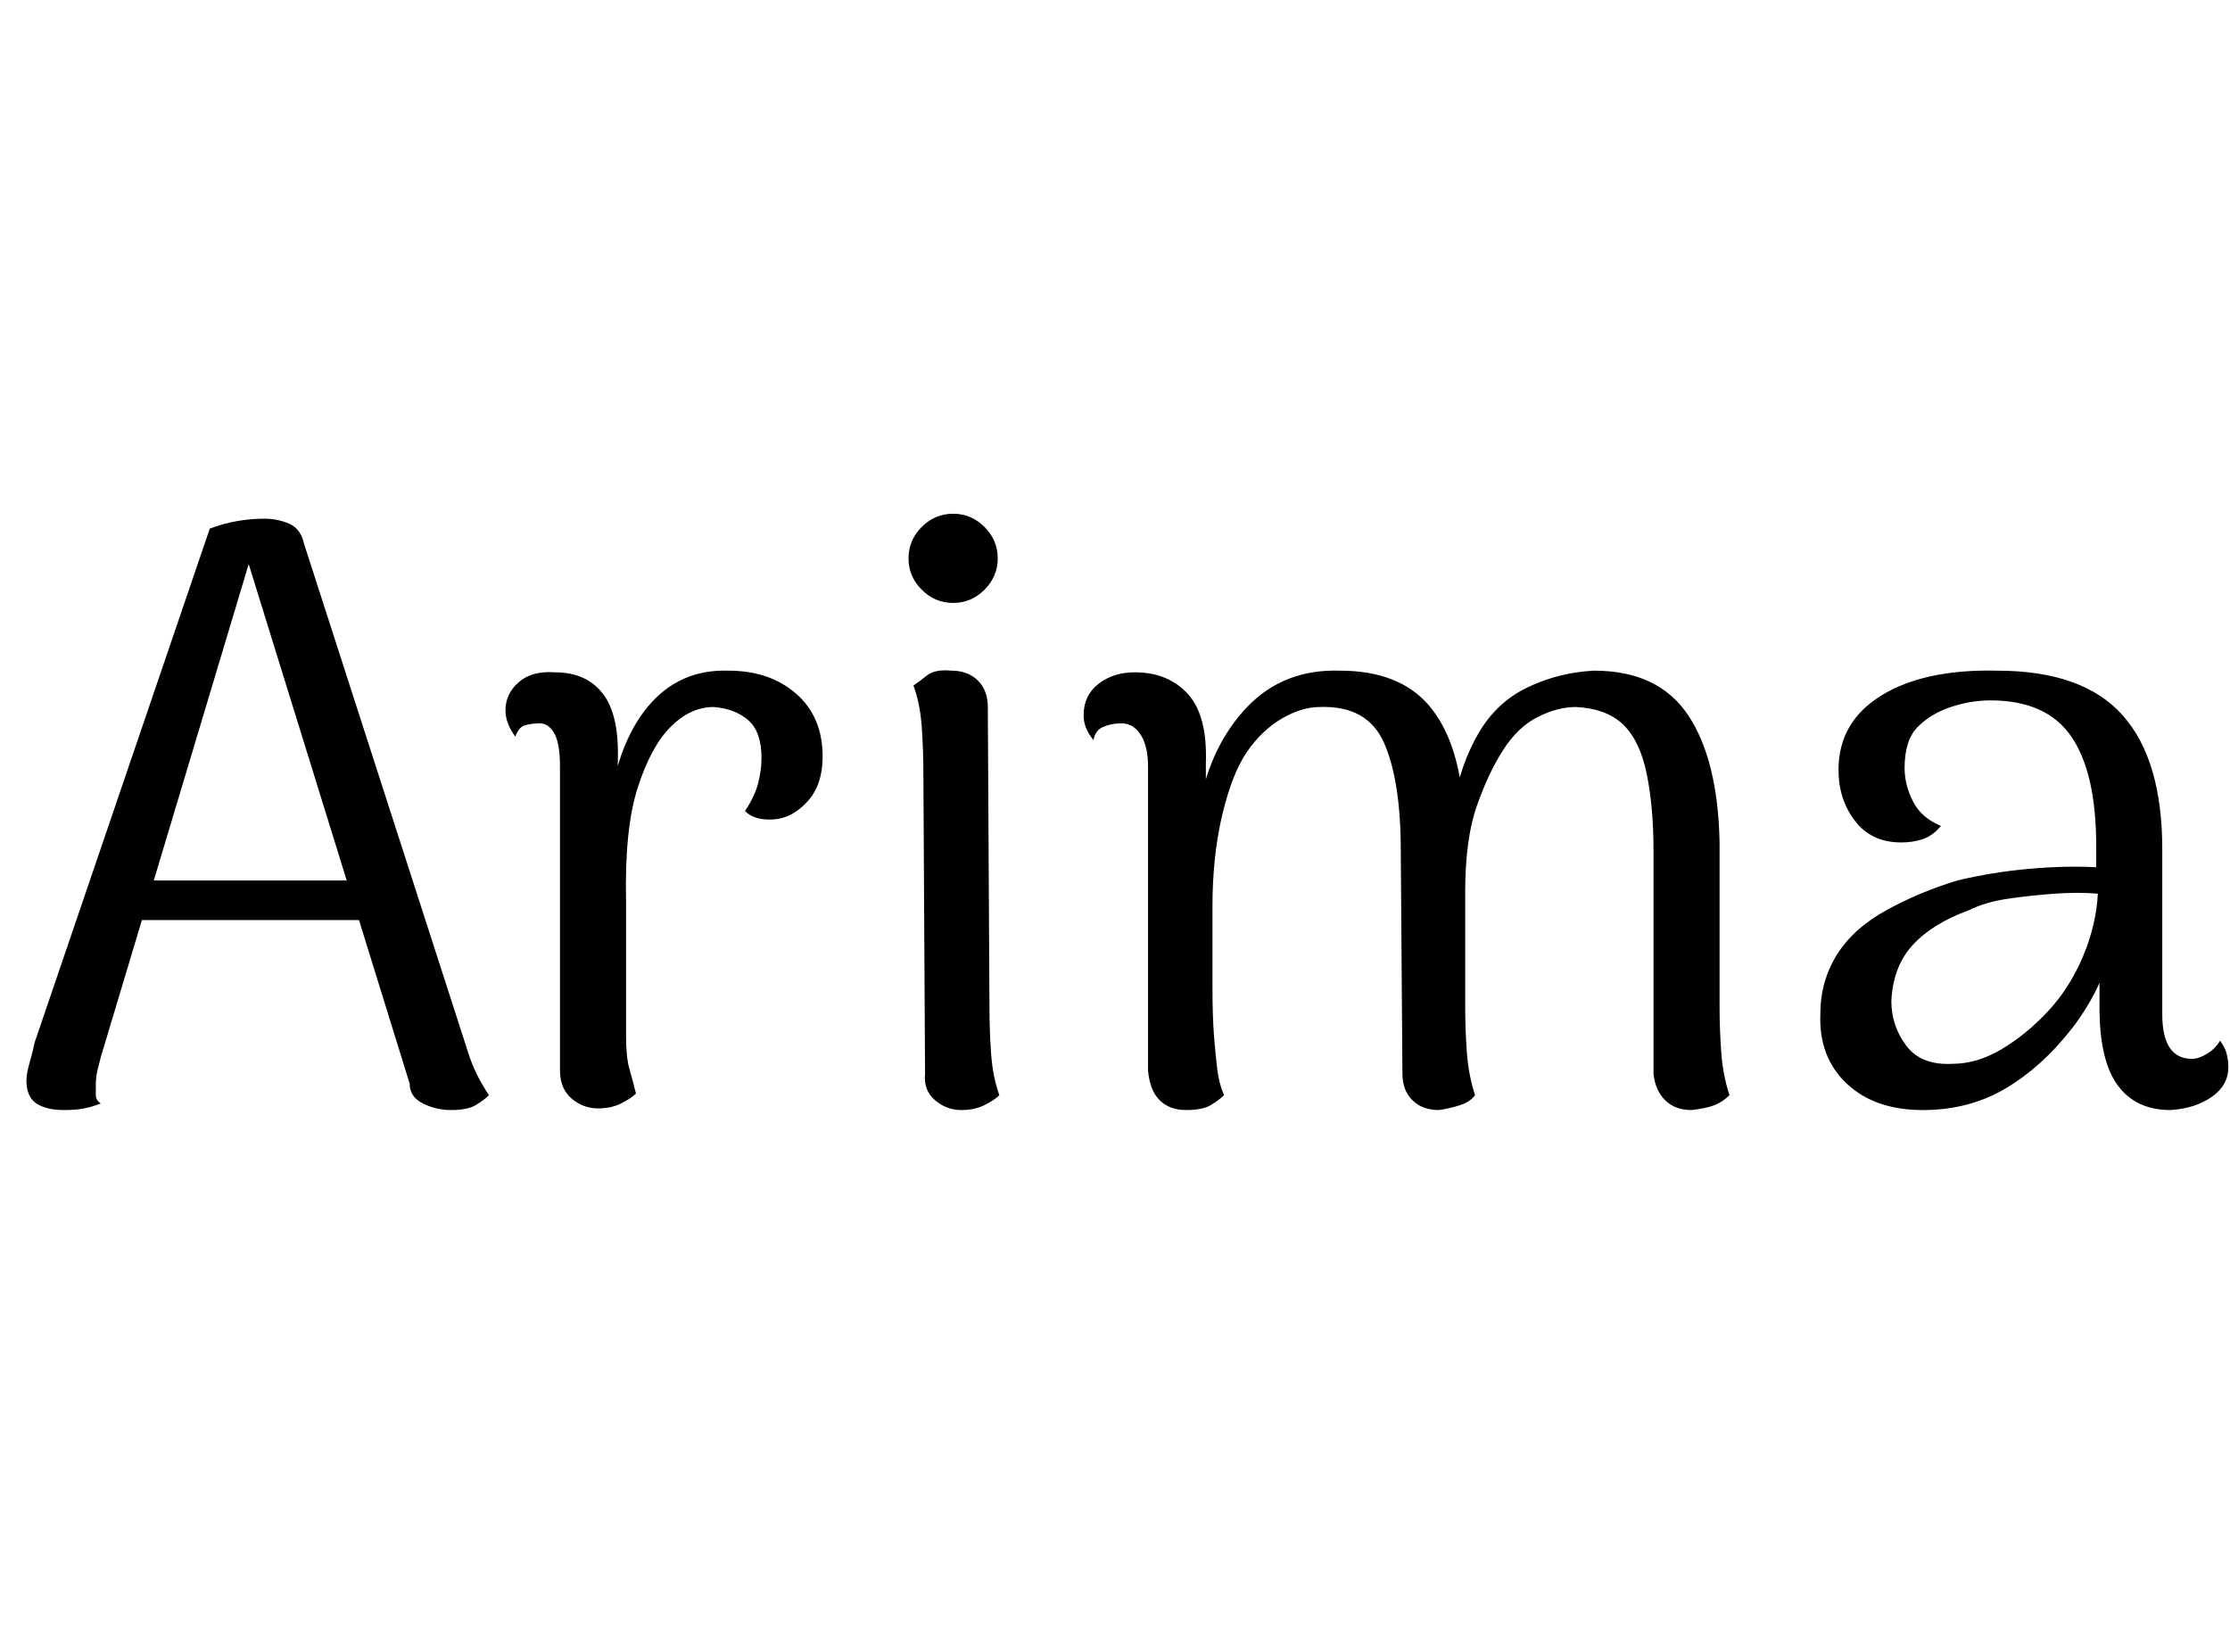 <svg id="fnt-Arima" viewBox="0 0 1350 1000" xmlns="http://www.w3.org/2000/svg"><path id="arima" class="f" d="M160 314q8 0 15 3t9 12l100 310q2 6 5 12t7 12q-3 3-8 6t-15 3q-9 0-17-4t-8-12l-101-326 7 0-93 310q-1 4-2 8t-1 9q0 3 0 6t3 5q-5 2-10 3t-12 1q-11 0-17-4t-6-14q0-4 2-11t3-12l106-311q16-6 33-6m-83 243v-24h159v24h-159m285 114q-9 0-16-6t-7-17v-184q0-15-4-21t-10-5q-3 0-7 1t-6 7q-6-8-6-16 0-10 8-17t22-6q19 0 29 13t9 41v33h-6q5-43 24-66t49-22q25 0 41 14t16 38q0 17-9 27t-20 11q-12 1-18-5 6-9 8-17t2-15q0-16-8-23t-21-8q-14 0-26 12t-20 37-7 69q0 30 0 49t0 32 2 20 4 15q-3 3-9 6t-14 3m215-306q-11 0-19-8t-8-19q0-11 8-19t19-8q11 0 19 8t8 19q0 11-8 19t-19 8m21 63l1 182q0 14 1 28t5 25q-3 3-9 6t-14 3q-9 0-16-6t-6-16l-1-181q0-15-1-29t-5-25q3-2 8-6t15-3q10 0 16 6t6 16m443 82v100q0 13 1 27t5 26q-4 4-9 6t-14 3q-10 0-16-6t-7-16v-135q0-26-4-46t-14-30-29-11q-11 0-23 6t-21 20-16 34-7 52l0 70q0 13 1 27t5 26q-3 4-9 6t-13 3q-10 0-16-6t-6-16l-1-135q0-42-10-65t-39-22q-11 0-23 7t-21 20-15 38-6 56q0 29 0 48t1 31 2 20 4 15q-3 3-8 6t-15 3q-10 0-16-6t-7-18l0-184q0-13-5-20t-13-6q-4 0-9 2t-6 8q-6-7-6-15 0-12 9-19t22-7q20 0 32 13t11 42v34l-4-8q7-37 29-60t56-22q36 0 54 21t21 62l-6-2q4-24 15-43t30-28 40-10q39 0 57 27t19 77m273 162q-21 0-32-15t-11-47v-45l9 5q-8 30-26 53t-40 36-50 13q-29 0-46-16t-16-42q0-20 10-36t30-27 43-18q21-5 43-7t41-1v-13q0-44-15-66t-49-22q-12 0-24 4t-20 12-8 25q0 10 5 20t17 15q-5 6-11 8t-13 2q-18 0-28-13t-10-31q0-29 26-45t70-15q52 0 76 27t24 81v100q0 27 18 27 4 0 9-3t8-8q3 4 4 8t1 8q0 11-10 18t-25 8m-132-28q15 0 30-9t28-23 21-33 9-38q-12-1-26 0t-28 3-24 7q-22 8-34 21t-13 34q0 15 9 27t28 11" />
</svg>